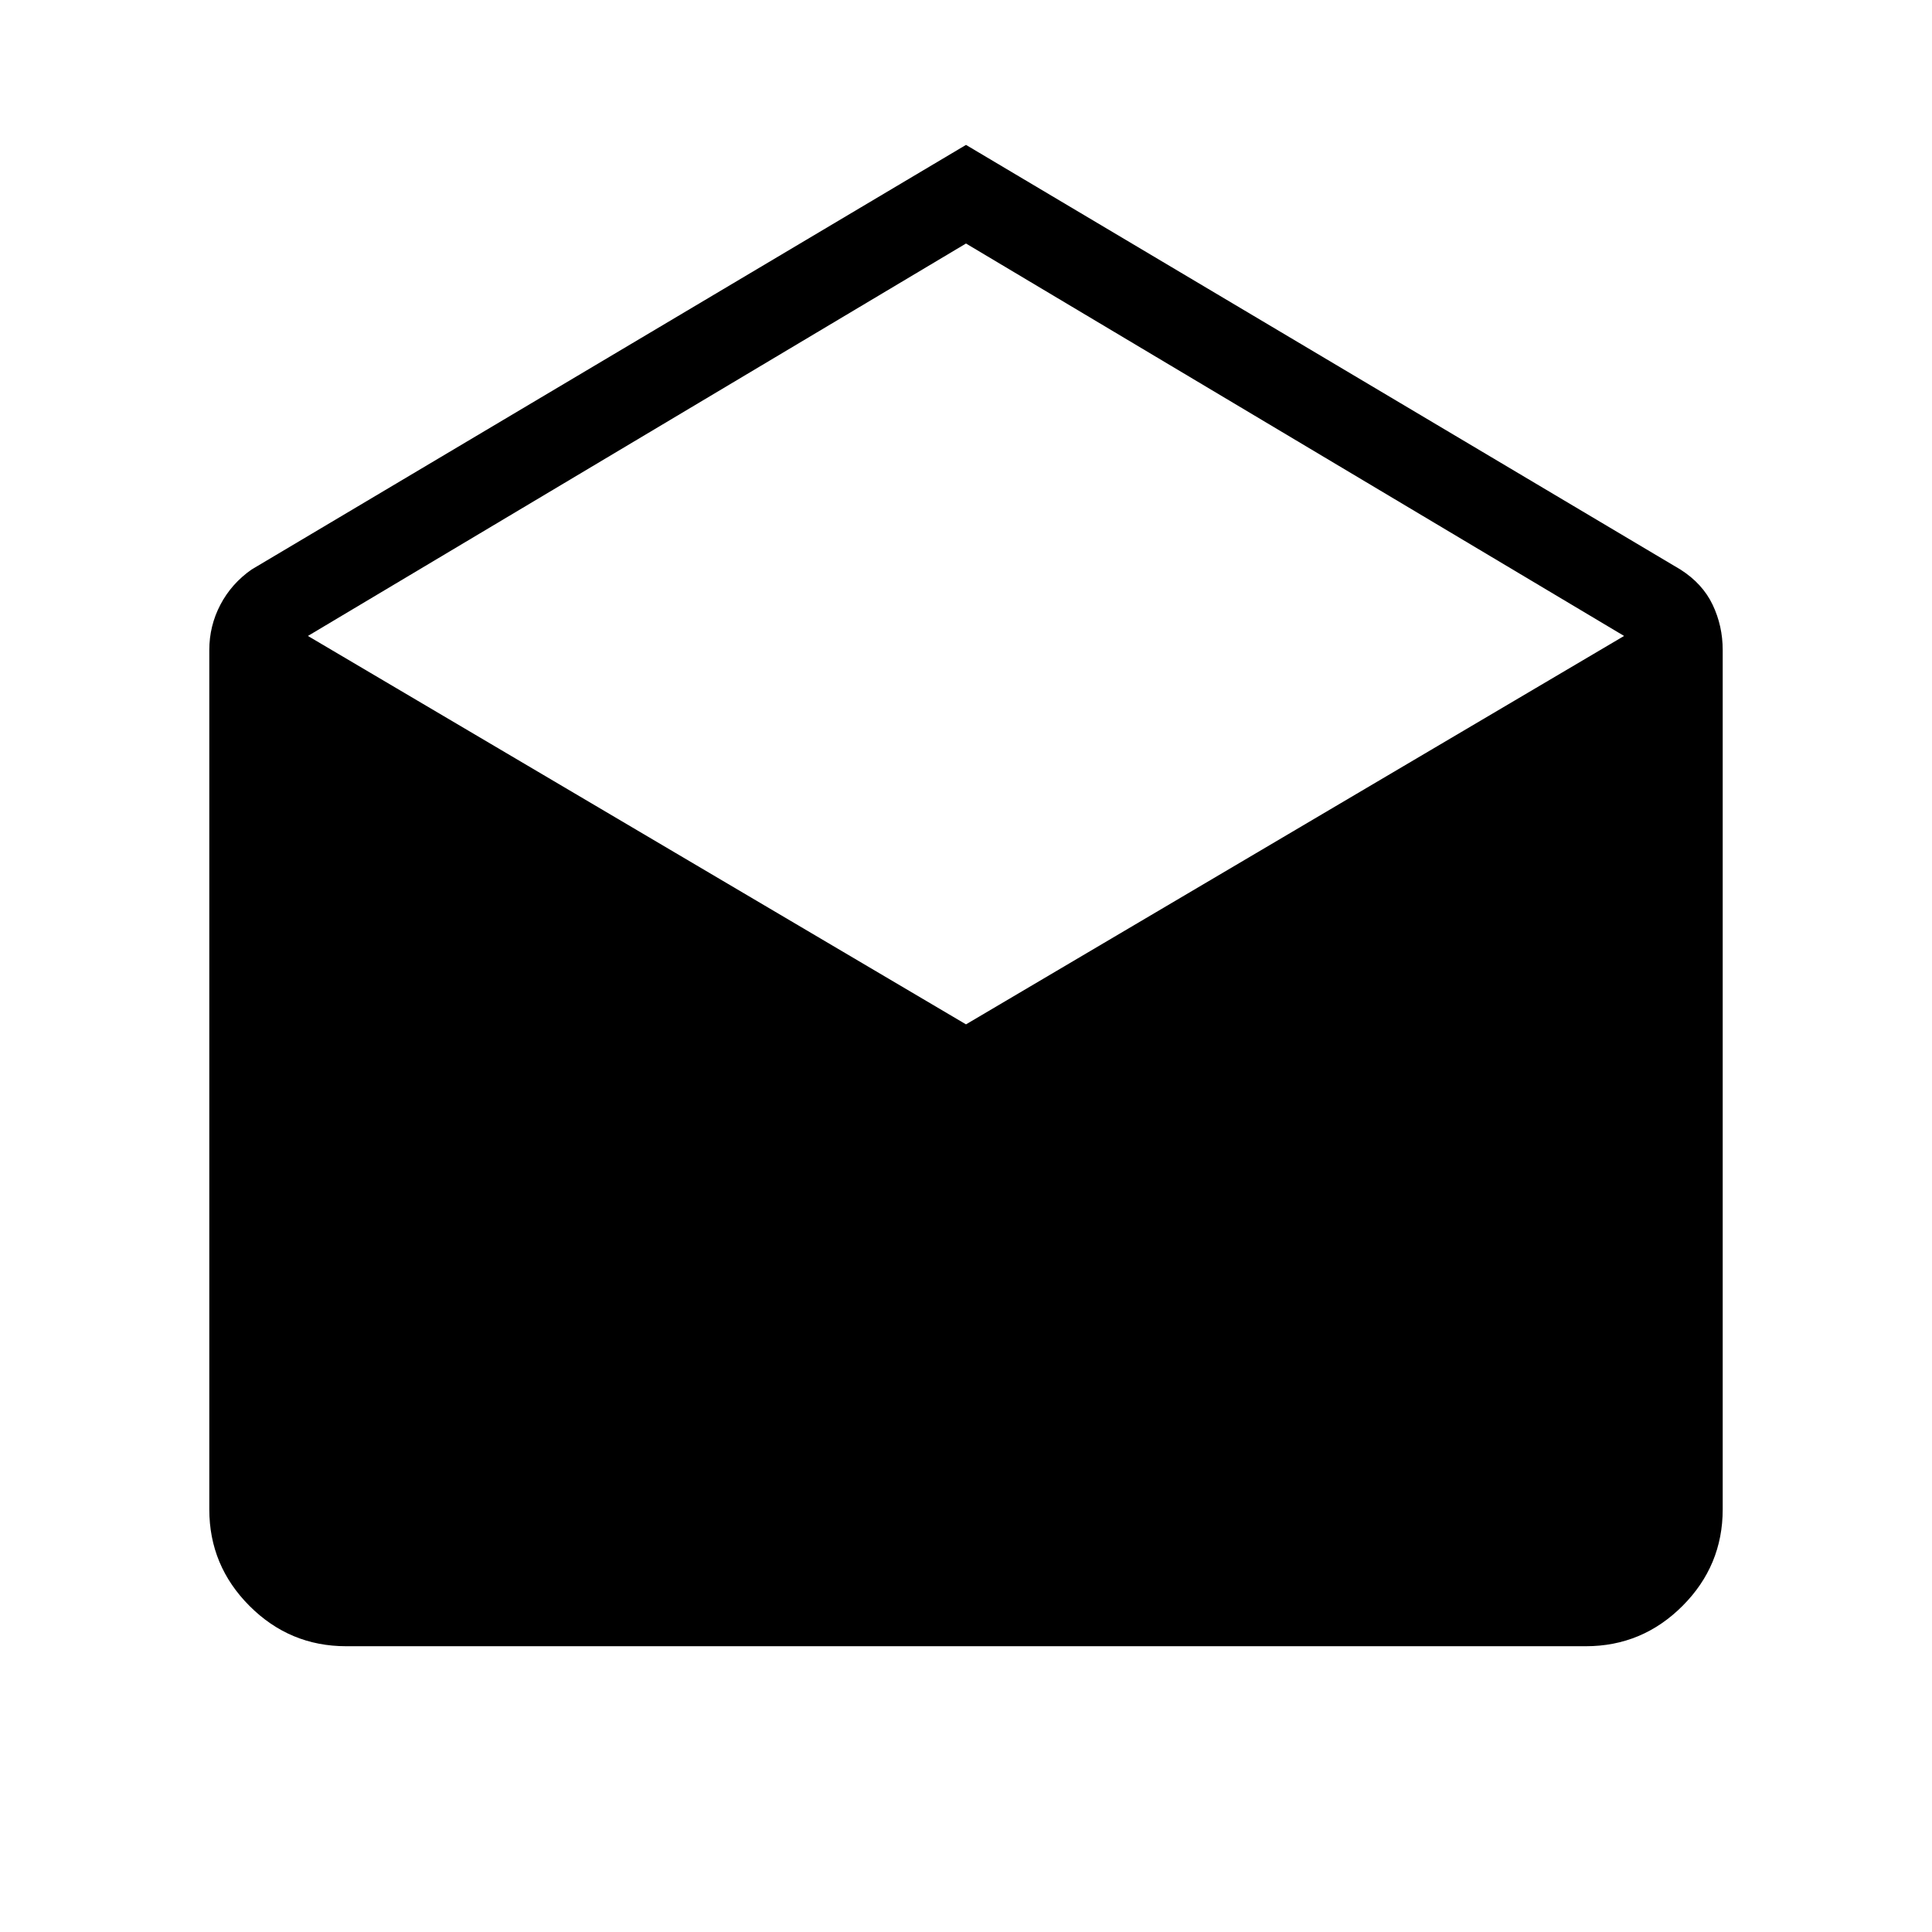 <svg xmlns="http://www.w3.org/2000/svg" height="48" width="48"><path d="m24 3.6 17.75 10.55q.55.35.8.875t.25 1.125V37.5q0 1.4-1 2.4t-2.4 1H8.6q-1.4 0-2.4-1t-1-2.4V16.15q0-.6.275-1.125t.775-.875Zm0 21.85 16.35-9.65L24 6.05 7.65 15.8Z"/></svg>